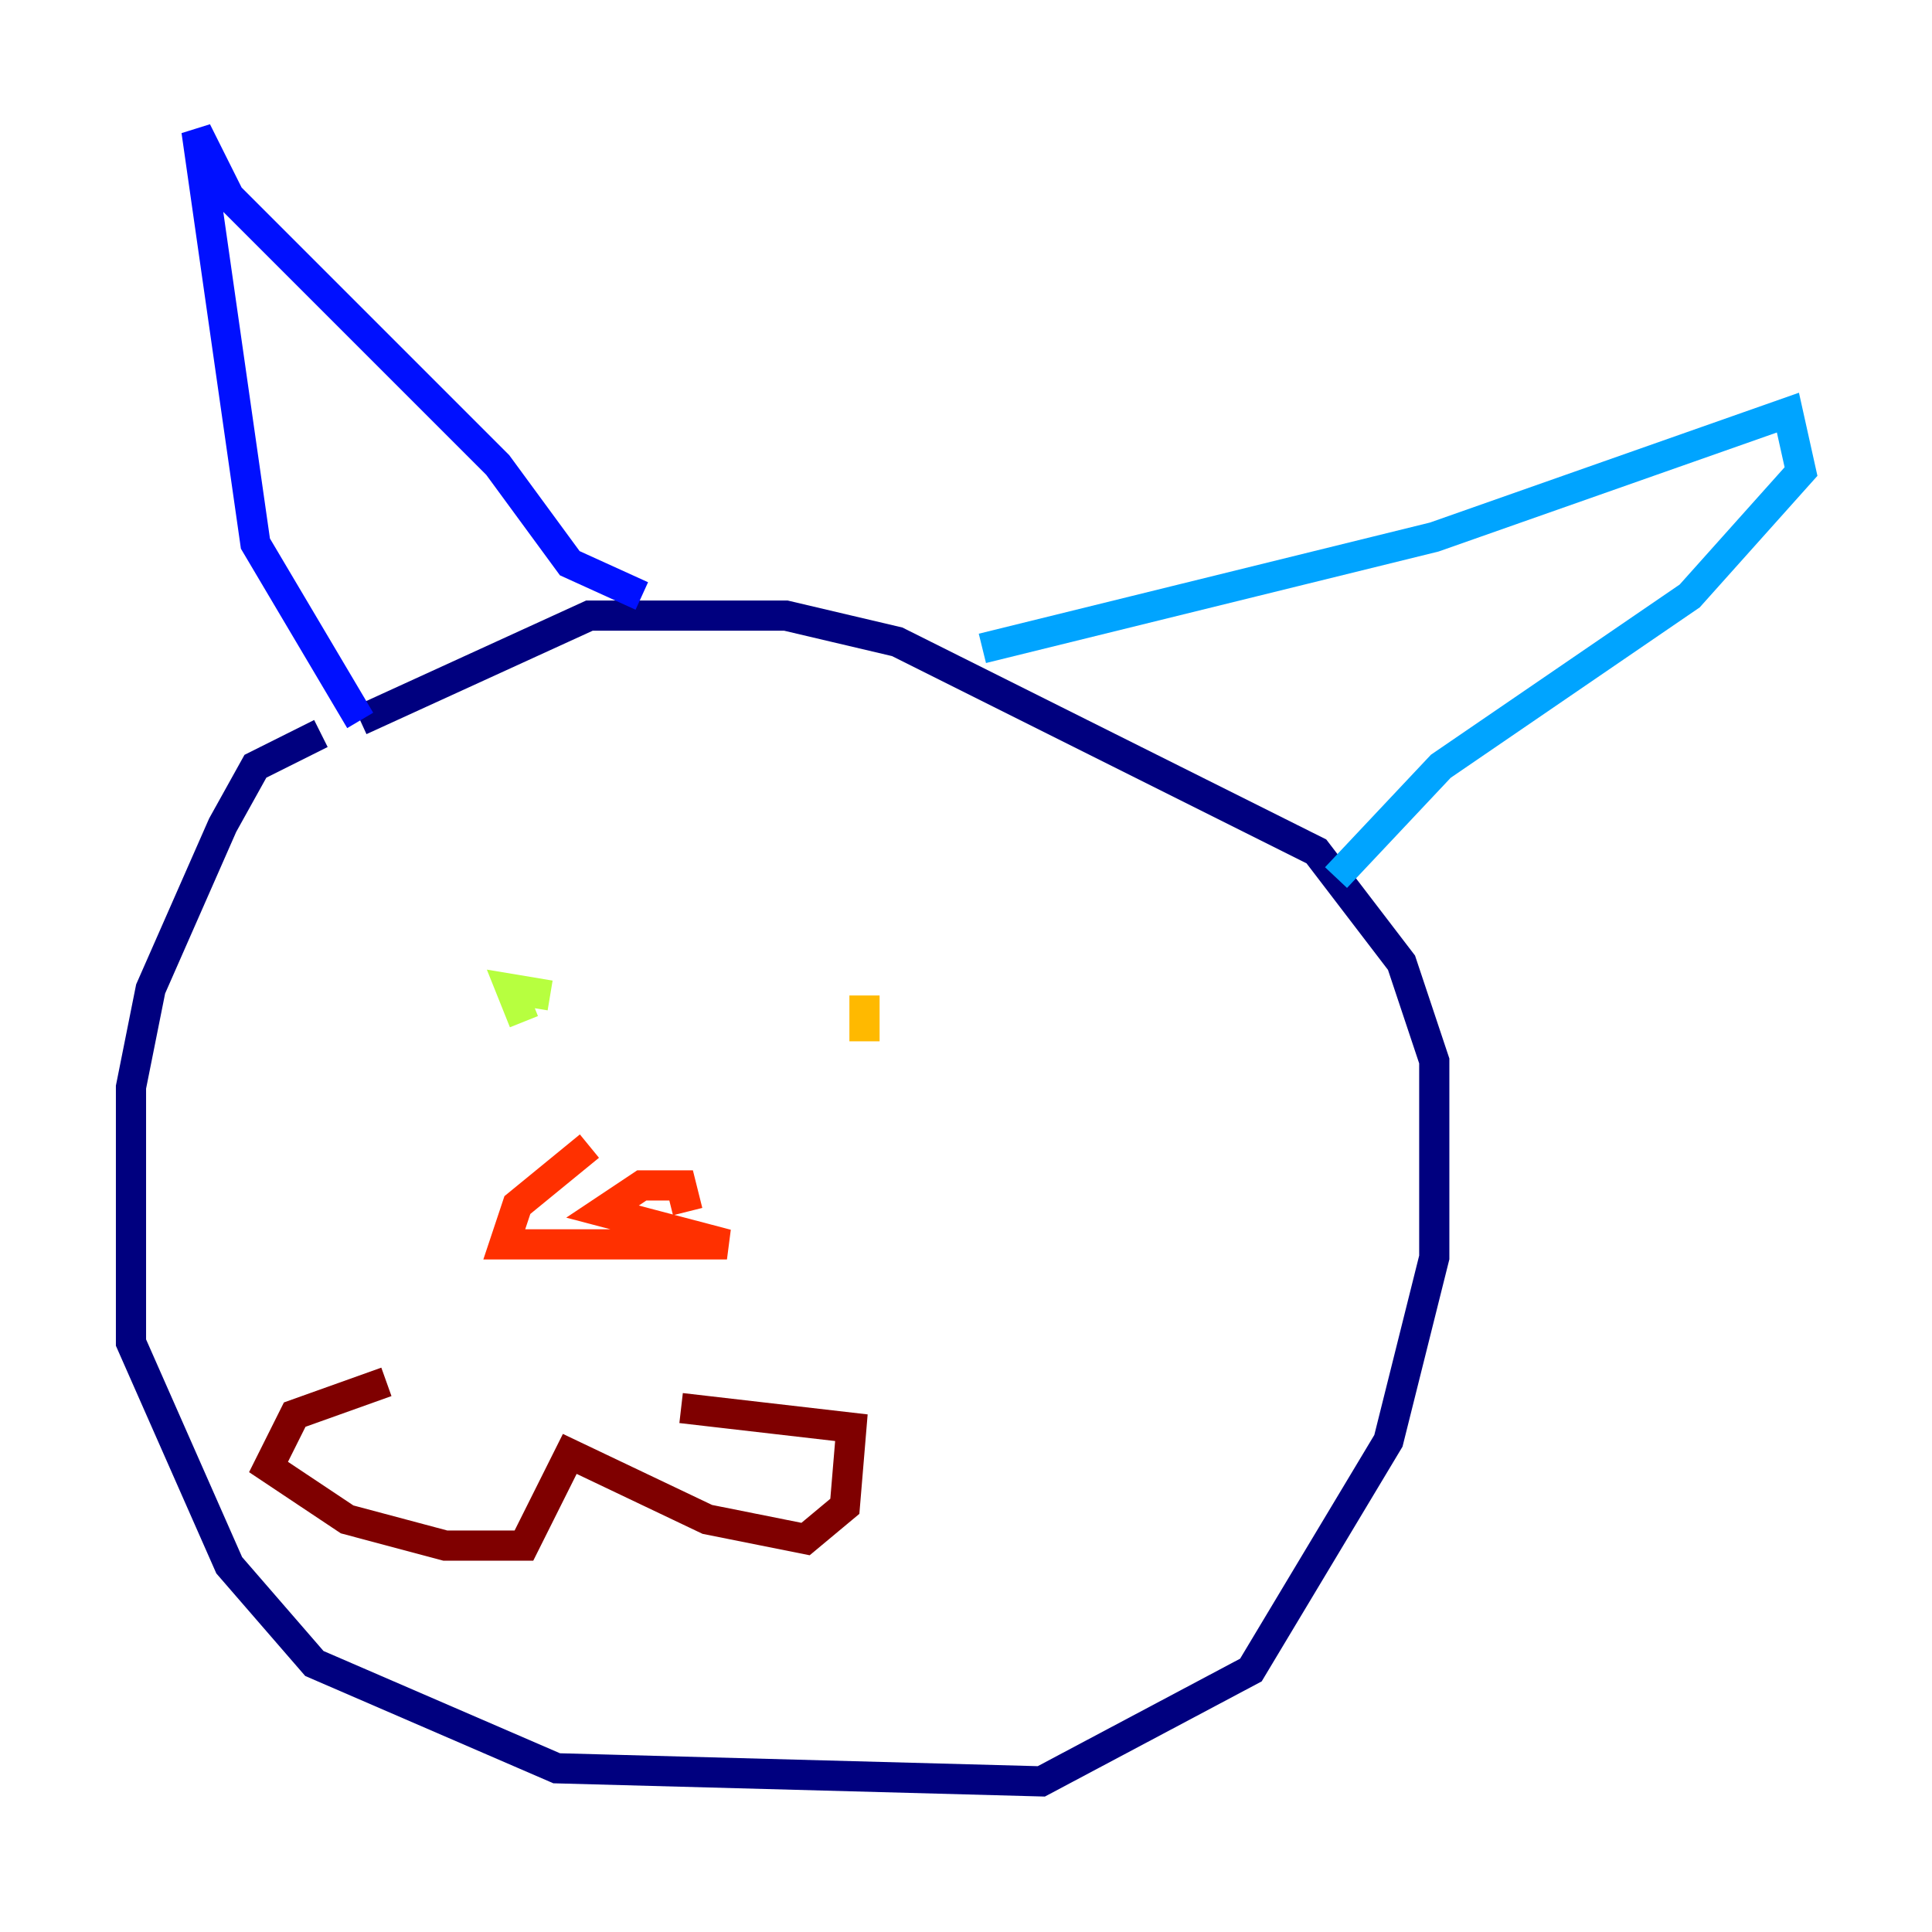 <?xml version="1.0" encoding="utf-8" ?>
<svg baseProfile="tiny" height="128" version="1.2" viewBox="0,0,128,128" width="128" xmlns="http://www.w3.org/2000/svg" xmlns:ev="http://www.w3.org/2001/xml-events" xmlns:xlink="http://www.w3.org/1999/xlink"><defs /><polyline fill="none" points="21.261,48.597 16.922,50.766 14.752,54.671 9.98,65.519 8.678,72.027 8.678,88.949 15.186,103.702 20.827,110.21 36.881,117.153 68.99,118.02 82.875,110.644 91.986,95.458 95.024,83.308 95.024,70.291 92.854,63.783 87.214,56.407 59.444,42.522 52.068,40.786 39.051,40.786 23.864,47.729" stroke="#00007f" stroke-width="2" /><polyline fill="none" points="23.864,47.729 16.922,36.014 13.017,8.678 15.186,13.017 32.976,30.807 37.749,37.315 42.522,39.485" stroke="#0010ff" stroke-width="2" /><polyline fill="none" points="65.085,42.956 95.024,35.58 118.454,27.336 119.322,31.241 111.946,39.485 95.458,50.766 88.515,58.142" stroke="#00a4ff" stroke-width="2" /><polyline fill="none" points="35.58,65.953 35.58,65.953" stroke="#3fffb7" stroke-width="2" /><polyline fill="none" points="36.447,65.953 33.844,65.519 34.712,67.688" stroke="#b7ff3f" stroke-width="2" /><polyline fill="none" points="57.275,65.953 57.275,68.99" stroke="#ffb900" stroke-width="2" /><polyline fill="none" points="39.051,75.932 34.278,79.837 33.41,82.441 48.163,82.441 39.919,80.271 42.522,78.536 45.125,78.536 45.559,80.271" stroke="#ff3000" stroke-width="2" /><polyline fill="none" points="25.6,91.552 19.525,93.722 17.79,97.193 22.997,100.664 29.505,102.4 34.712,102.4 37.749,96.325 46.861,100.664 53.37,101.966 55.973,99.797 56.407,94.59 45.125,93.288" stroke="#7f0000" stroke-width="2" /></svg>